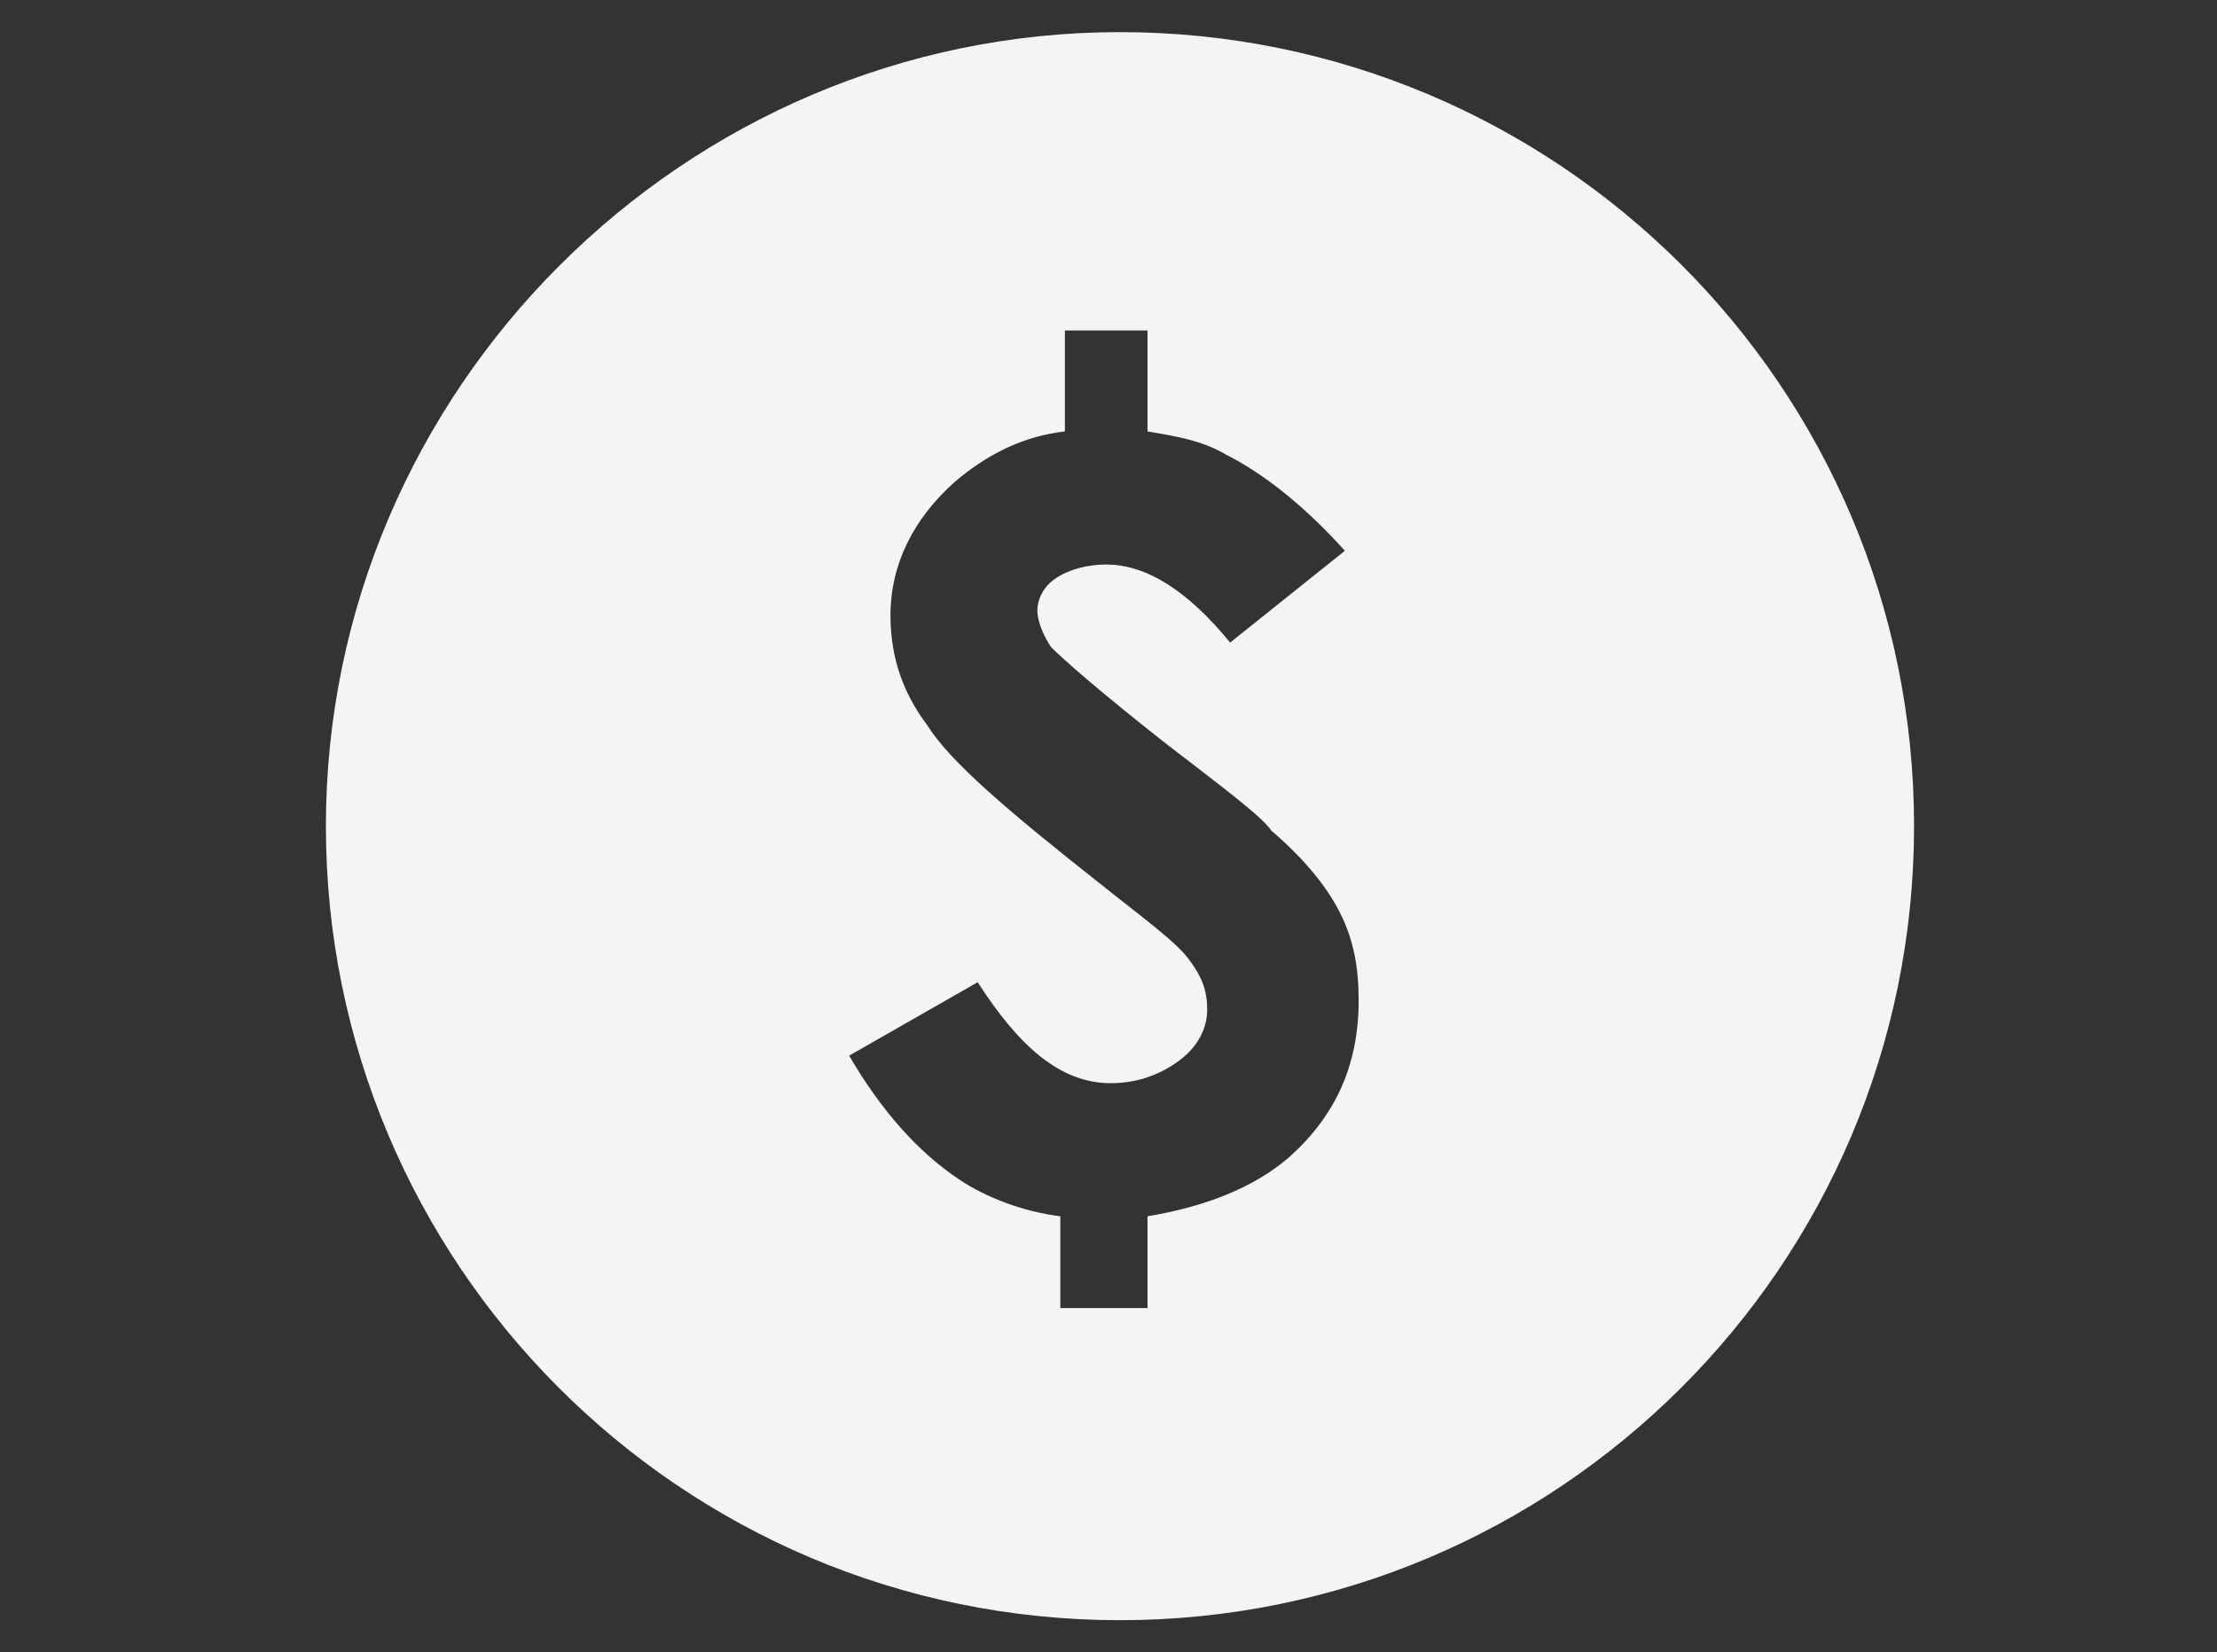 <?xml version="1.0" encoding="utf-8"?>
<!-- Generator: Adobe Illustrator 19.1.0, SVG Export Plug-In . SVG Version: 6.00 Build 0)  -->
<svg version="1.1" id="Layer_1" xmlns="http://www.w3.org/2000/svg" xmlns:xlink="http://www.w3.org/1999/xlink" x="0px" y="0px"
	 viewBox="0 0 48.3 36" style="enable-background:new 0 0 48.3 36;" xml:space="preserve">
<rect x="0" y="0" width="48.3" height="36" fill="#333333" stroke="none"/>
<style type="text/css">
	.st0{fill:#F3F5F4;}
</style>
<path class="st0" d="M24.4,0.7L24.4,0.7C14.9,0.7,7.1,8.5,7.1,18s7.7,17.3,17.3,17.3h0c9.5,0,17.3-7.7,17.3-17.3S33.9,0.7,24.4,0.7z
	 M28.1,25.2c-0.8,0.7-1.9,1.1-3.1,1.3v2h-1.9v-2c-0.8-0.1-1.6-0.4-2.2-0.8c-0.9-0.6-1.7-1.5-2.4-2.7l2.8-1.6
	c0.9,1.4,1.8,2.2,2.9,2.2c0.6,0,1.1-0.2,1.5-0.5c0.4-0.3,0.6-0.7,0.6-1.1c0-0.4-0.1-0.7-0.4-1.1s-1-0.9-2-1.7
	c-1.9-1.5-3.2-2.6-3.7-3.4c-0.6-0.8-0.8-1.6-0.8-2.4c0-1.1,0.5-2.1,1.4-2.9c0.7-0.6,1.5-1,2.4-1.1V7.2H25v2.2
	c0.6,0.1,1.2,0.2,1.7,0.5c0.8,0.4,1.7,1.1,2.6,2.1l-2.5,2c-0.9-1.1-1.8-1.7-2.7-1.7c-0.4,0-0.8,0.1-1.1,0.3
	c-0.3,0.2-0.4,0.5-0.4,0.7s0.1,0.5,0.3,0.8c0.3,0.3,1.1,1,2.5,2.1c1.3,1,2.1,1.6,2.3,1.9c0.7,0.6,1.2,1.2,1.5,1.8
	c0.3,0.6,0.4,1.2,0.4,1.9C29.6,23.2,29.1,24.3,28.1,25.2z"/>
</svg>
